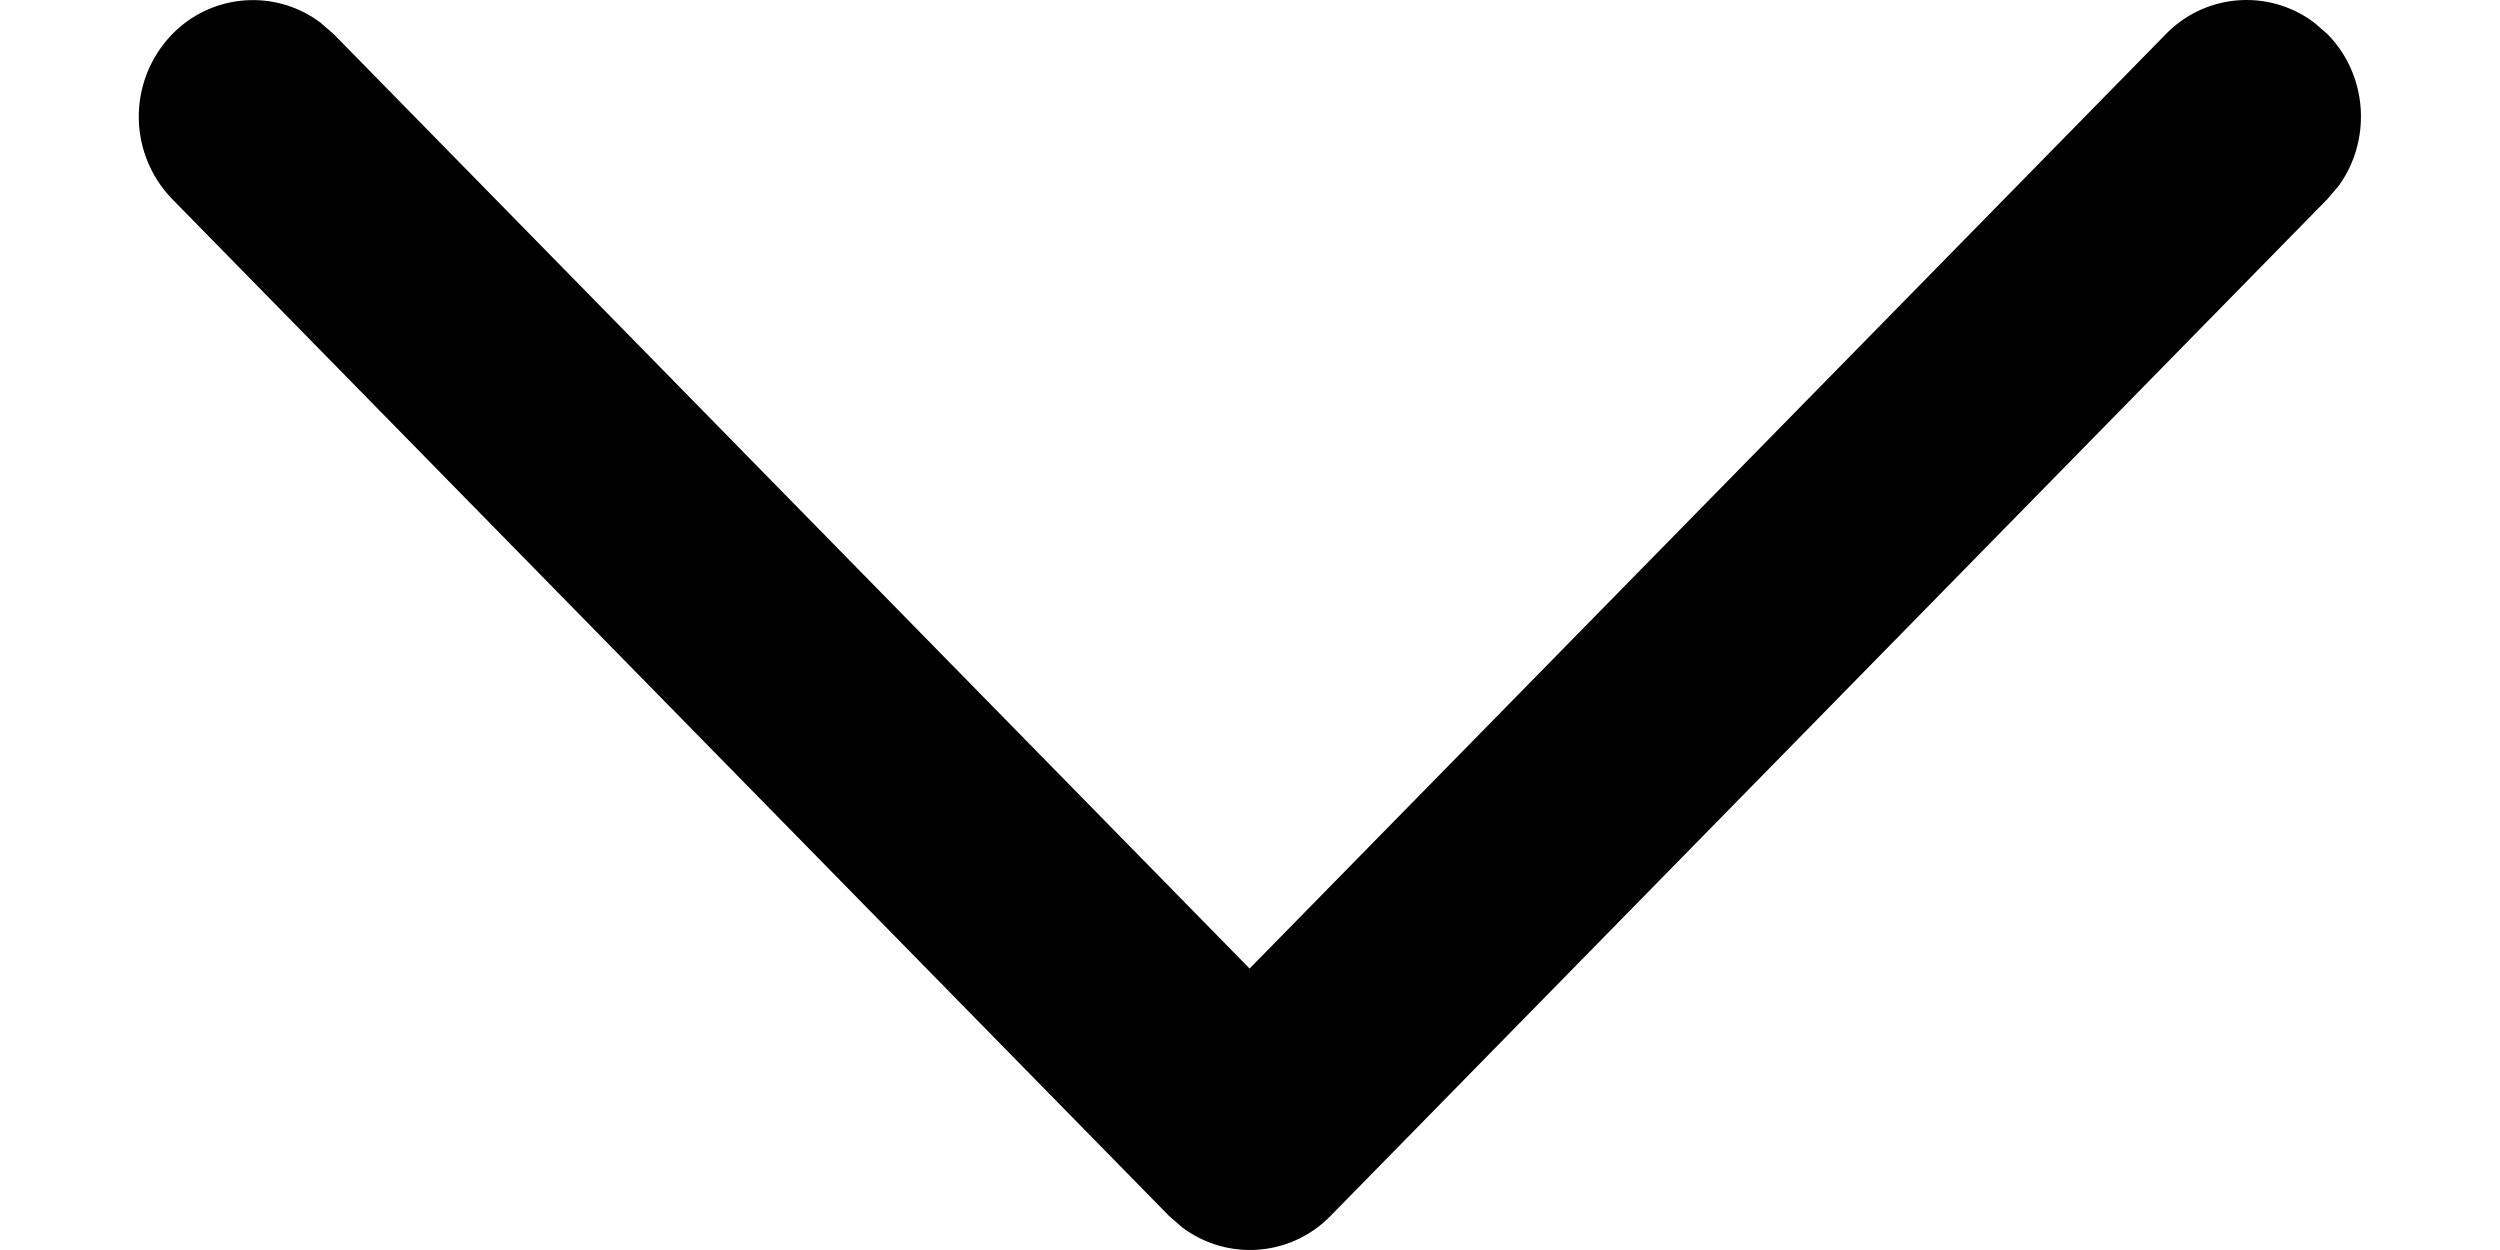 <svg width="12" height="6" viewBox="0 0 12 6" fill="none" xmlns="http://www.w3.org/2000/svg"><path d="M.827.164A.54.54 0 0 1 1.54.11l.062.054 4.396 4.485L10.396.164A.54.54 0 0 1 11.11.11l.062.054c.195.199.212.51.053.729l-.053.062-4.785 4.881a.54.54 0 0 1-.714.054l-.062-.054L.827.956a.568.568 0 0 1 0-.792z" fill="#000"/></svg>